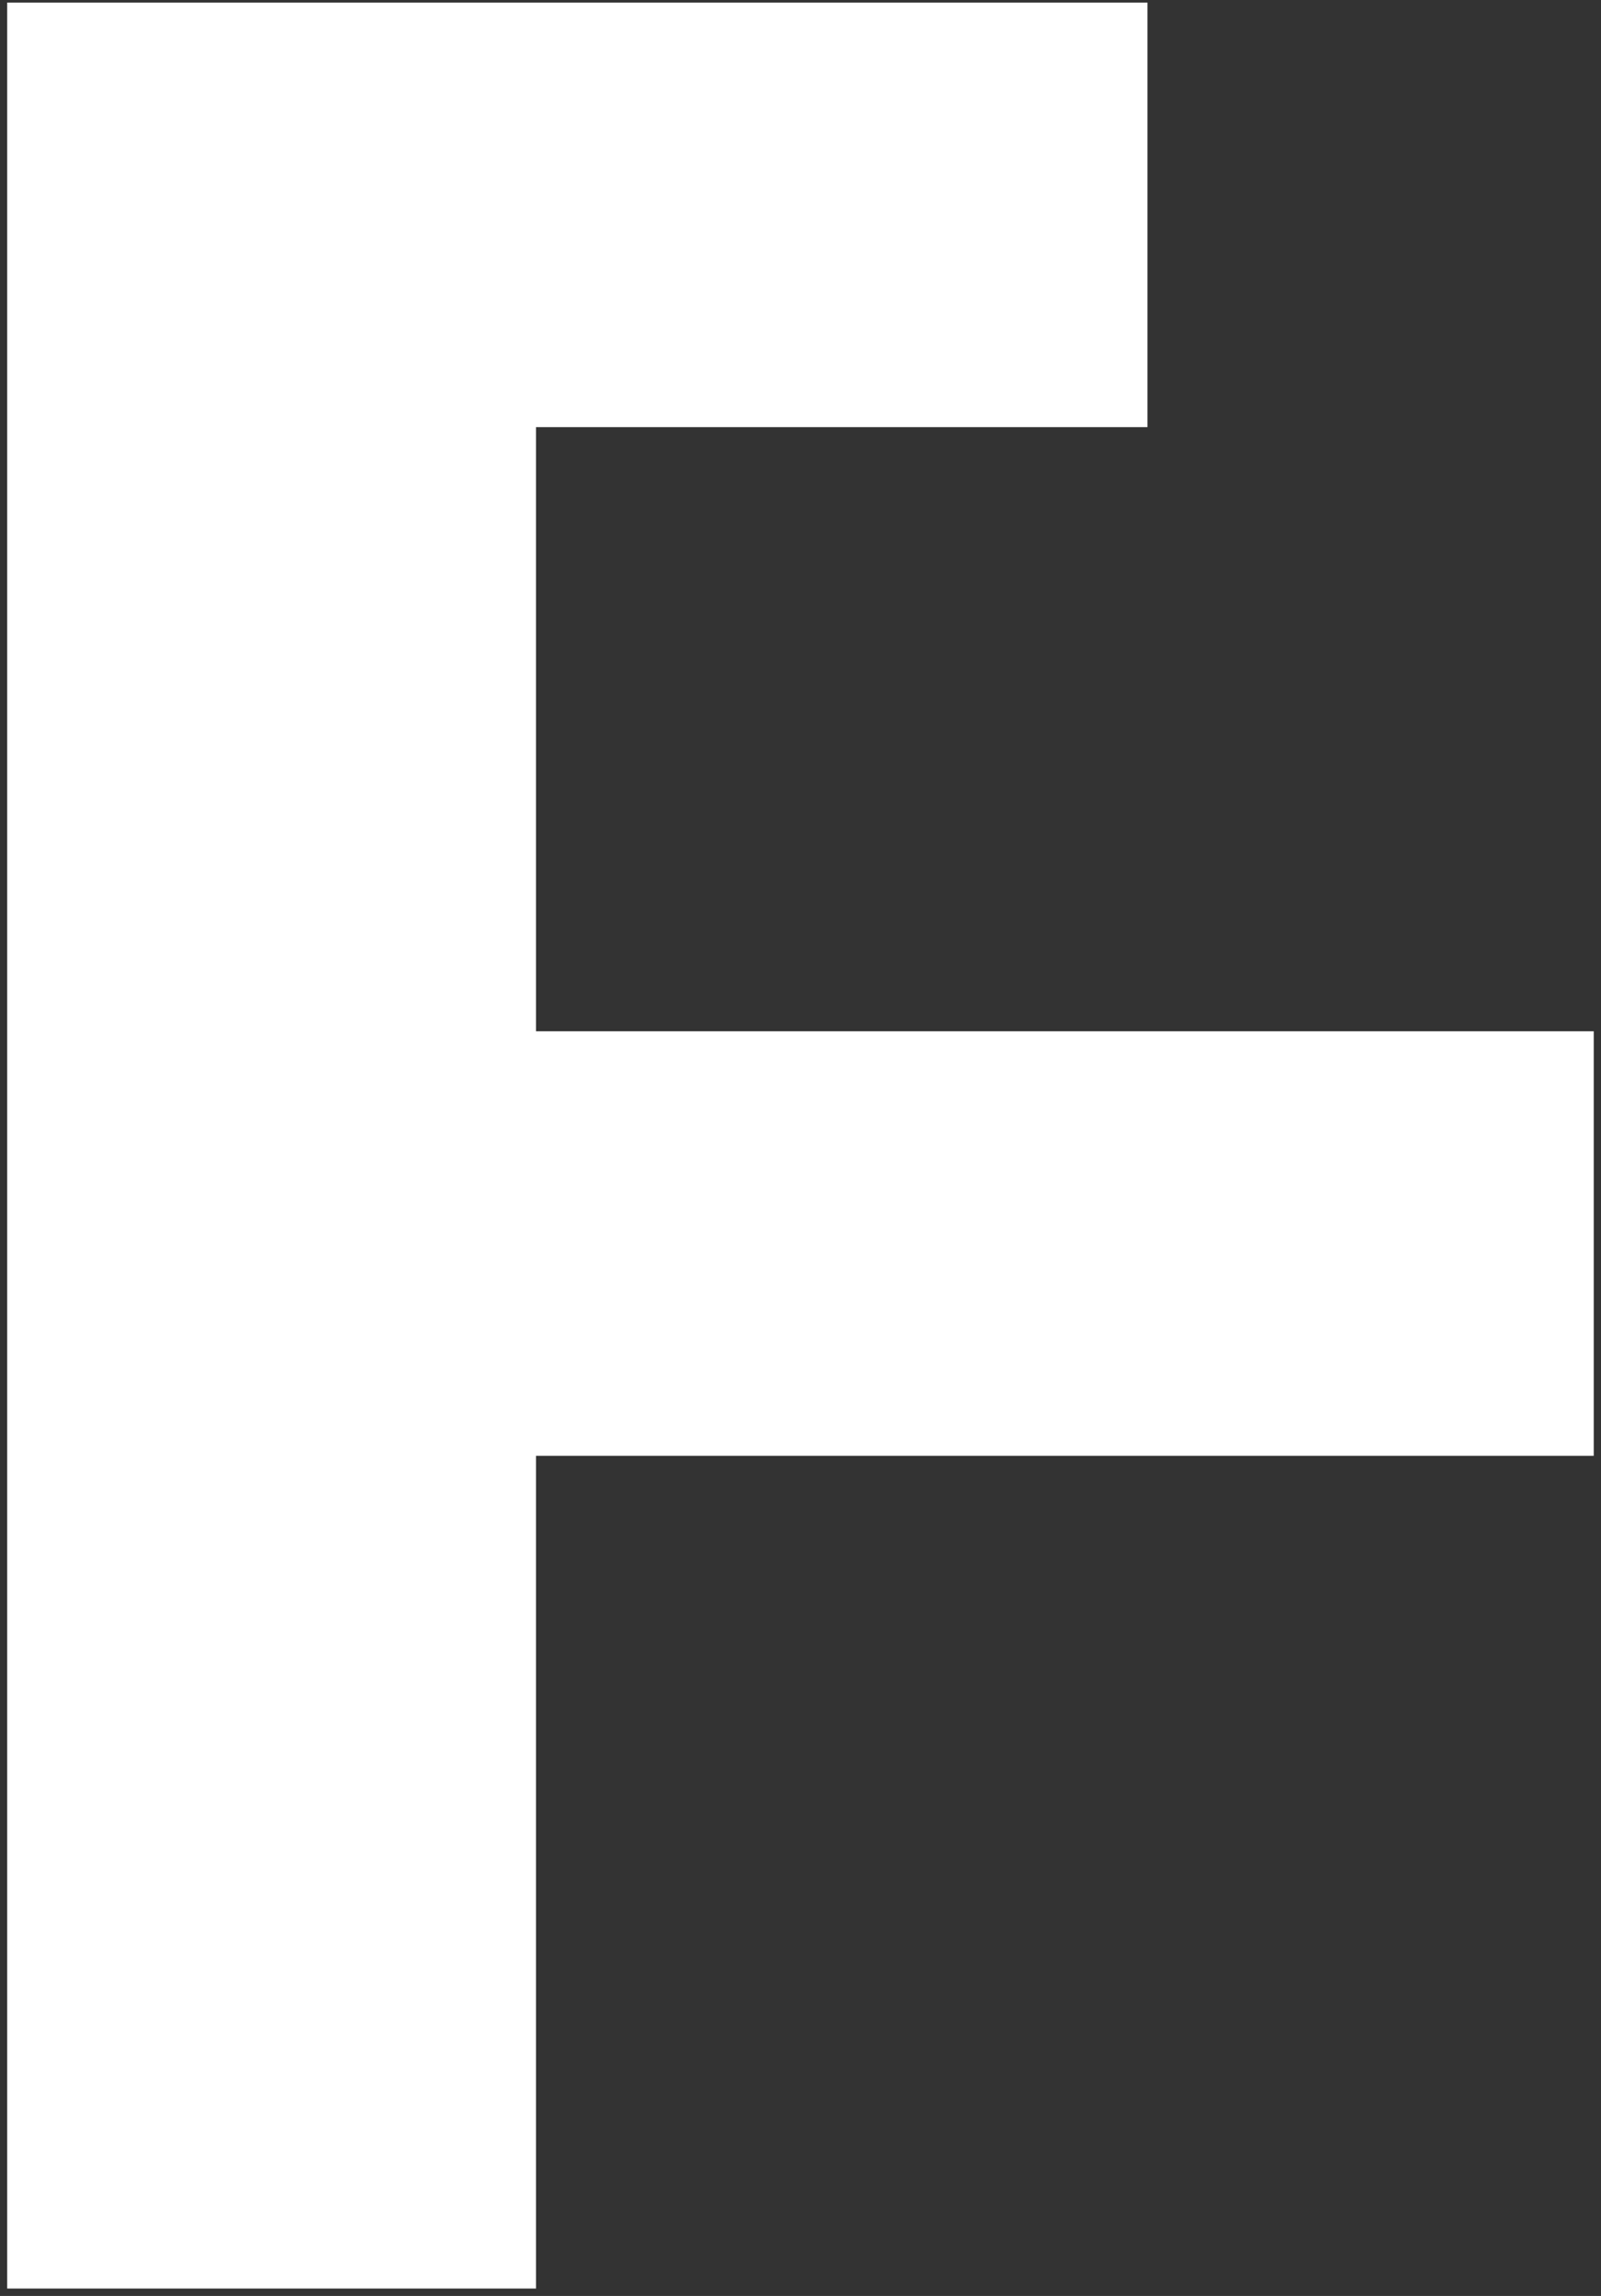 <svg width="143" height="205" viewBox="0 0 143 205" fill="none" xmlns="http://www.w3.org/2000/svg">
<rect x="0" y="0" width="143" height="205" fill="#333333" stroke="none"/>
<path d="M44.379 92.08H142.351V129.985H44.379V92.08ZM47.878 204.339H0.642V0.231H102.489V38.137H47.878V204.339Z" fill="white"/>
</svg>

